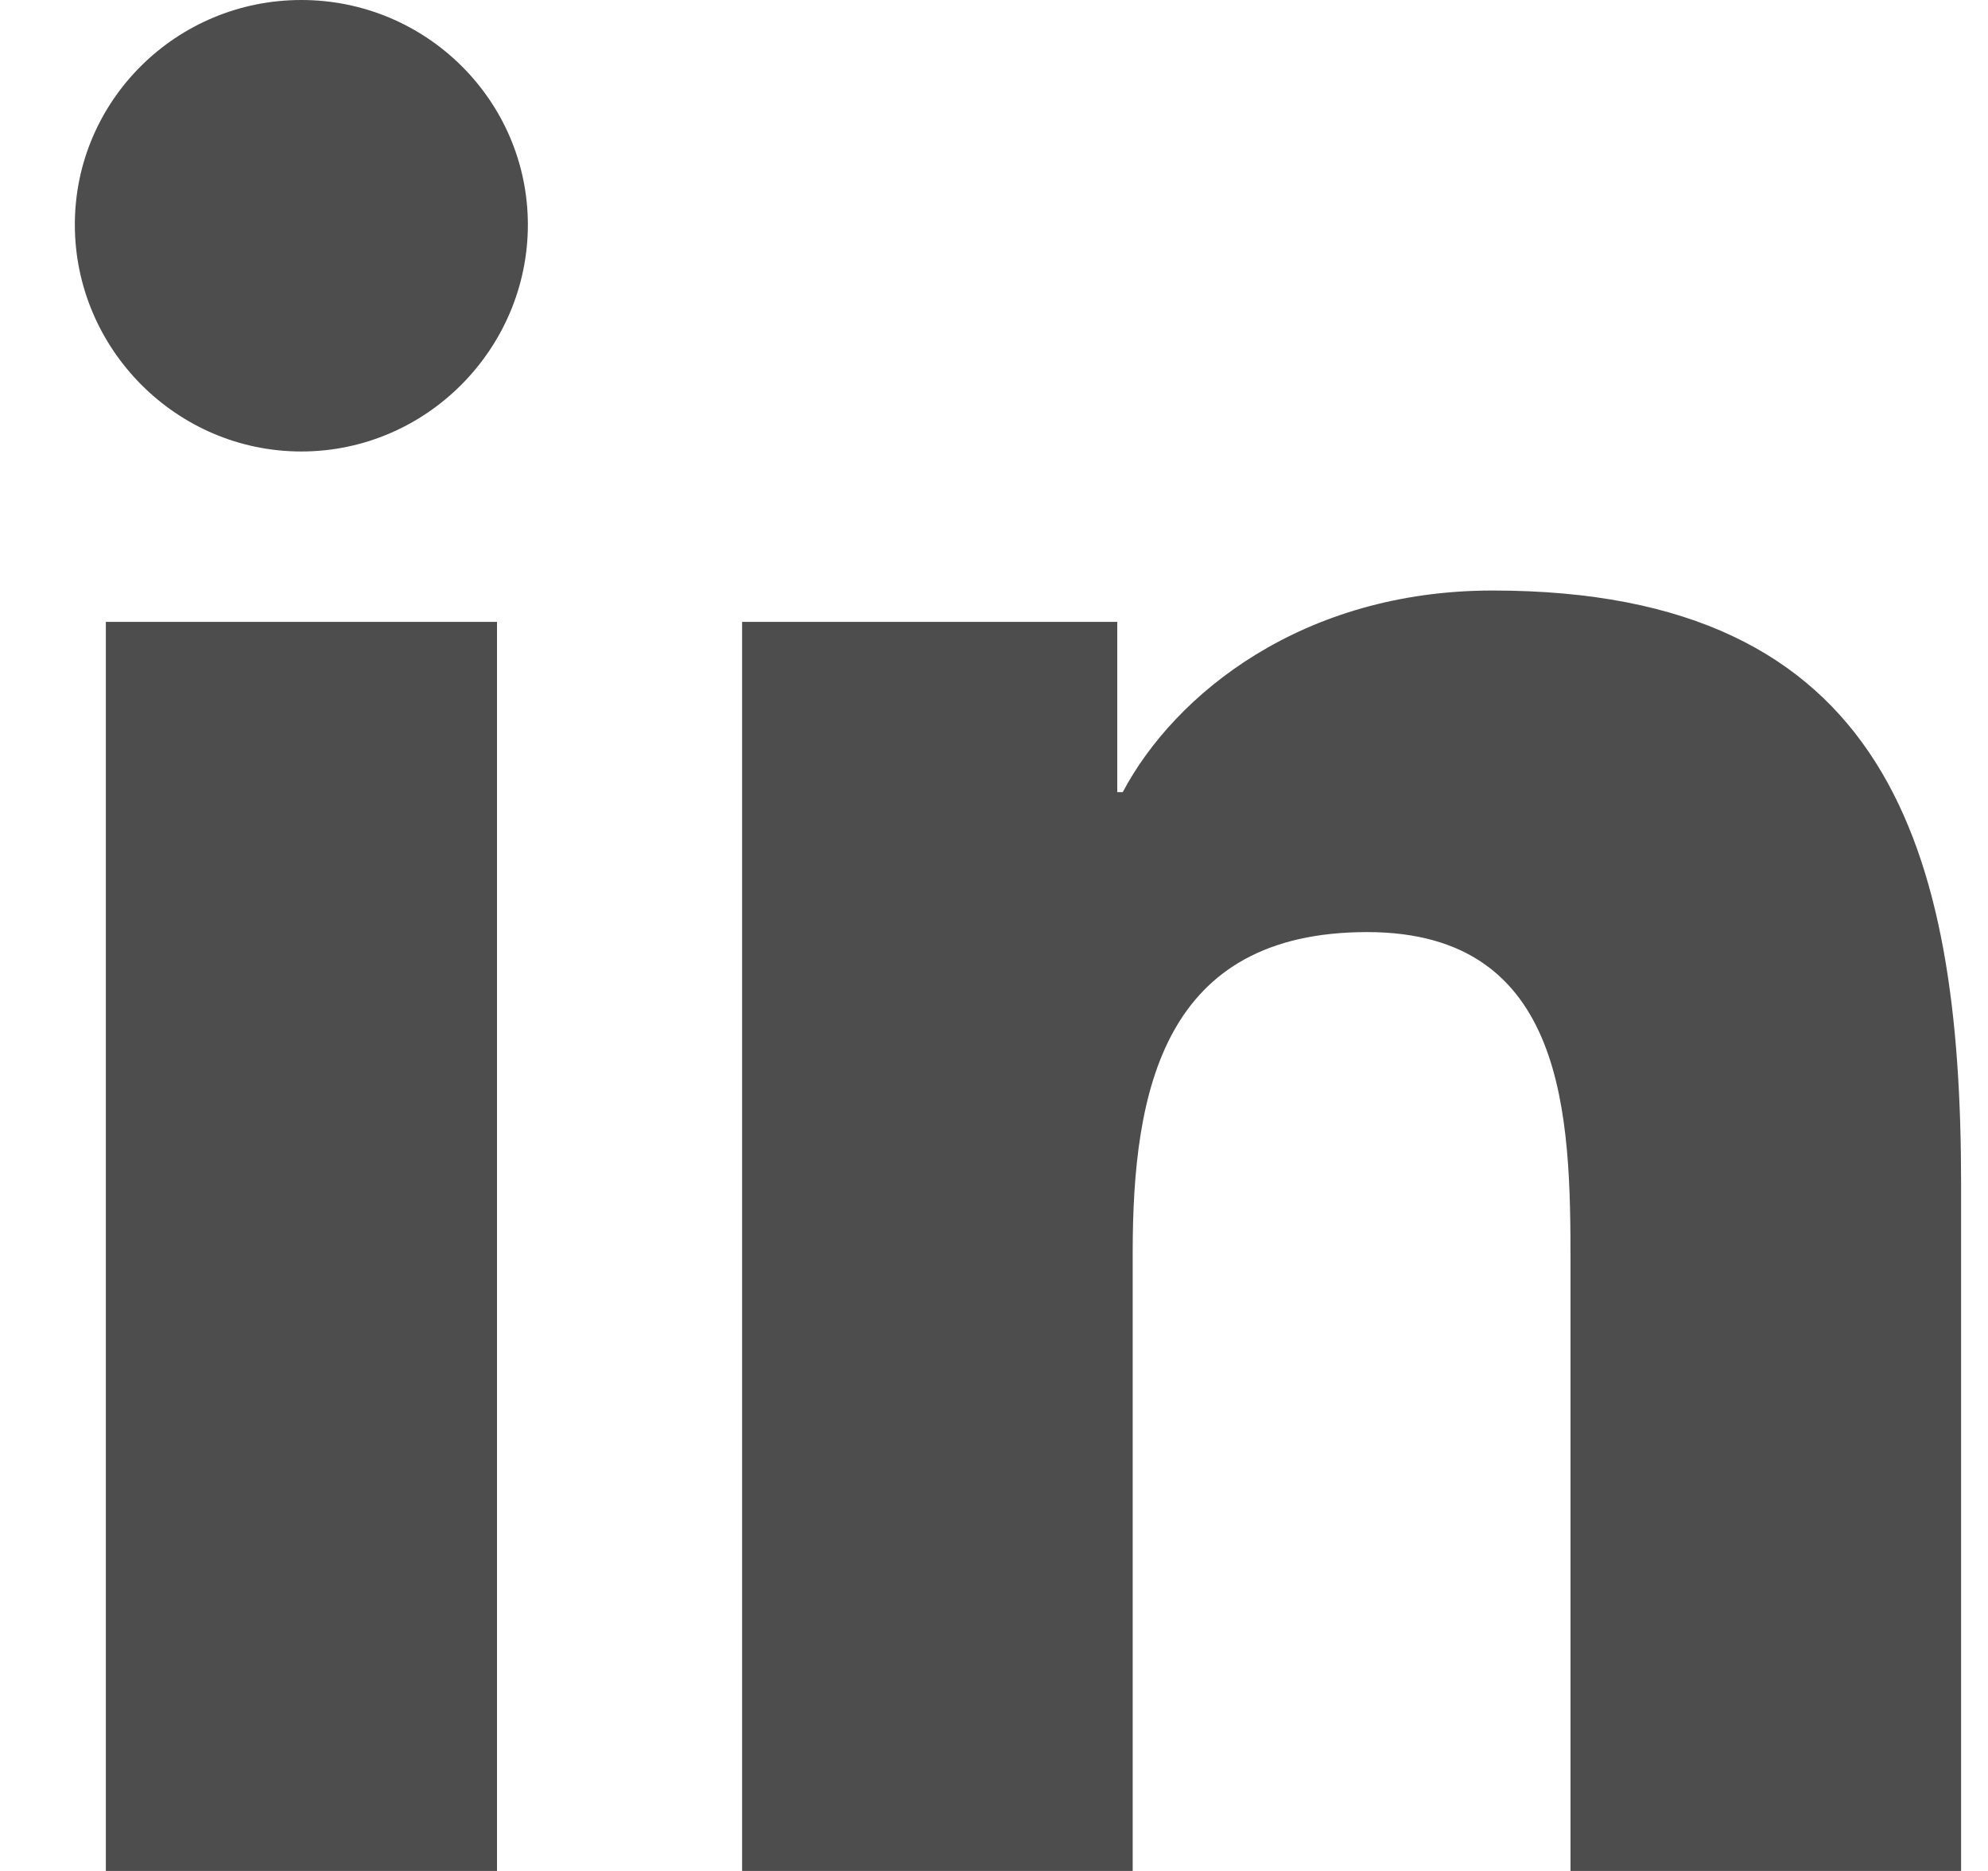 <svg width="17" height="16" viewBox="0 0 17 16" fill="none" xmlns="http://www.w3.org/2000/svg">
<g clip-path="url(#clip0)">
<path d="M16.766 16V16H16.77V10.132C16.77 7.261 16.147 5.05 12.764 5.05C11.138 5.05 10.046 5.935 9.601 6.774H9.554V5.318H6.346V16H9.686V10.71C9.686 9.318 9.952 7.971 11.691 7.971C13.404 7.971 13.43 9.56 13.43 10.8V16H16.766Z" fill="#4D4D4D"/>
<path d="M0.905 5.318H4.25V16H0.905V5.318Z" fill="#4D4D4D"/>
<path d="M2.577 0C1.507 0 0.64 0.861 0.64 1.921C0.64 2.982 1.507 3.861 2.577 3.861C3.646 3.861 4.514 2.982 4.514 1.921C4.513 0.861 3.645 0 2.577 0V0Z" fill="#4D4D4D"/>
</g>
<defs>
<clipPath id="clip0">
<rect width="16.13" height="16" fill="white" transform="translate(0.64)"/>
</clipPath>
</defs>
</svg>

